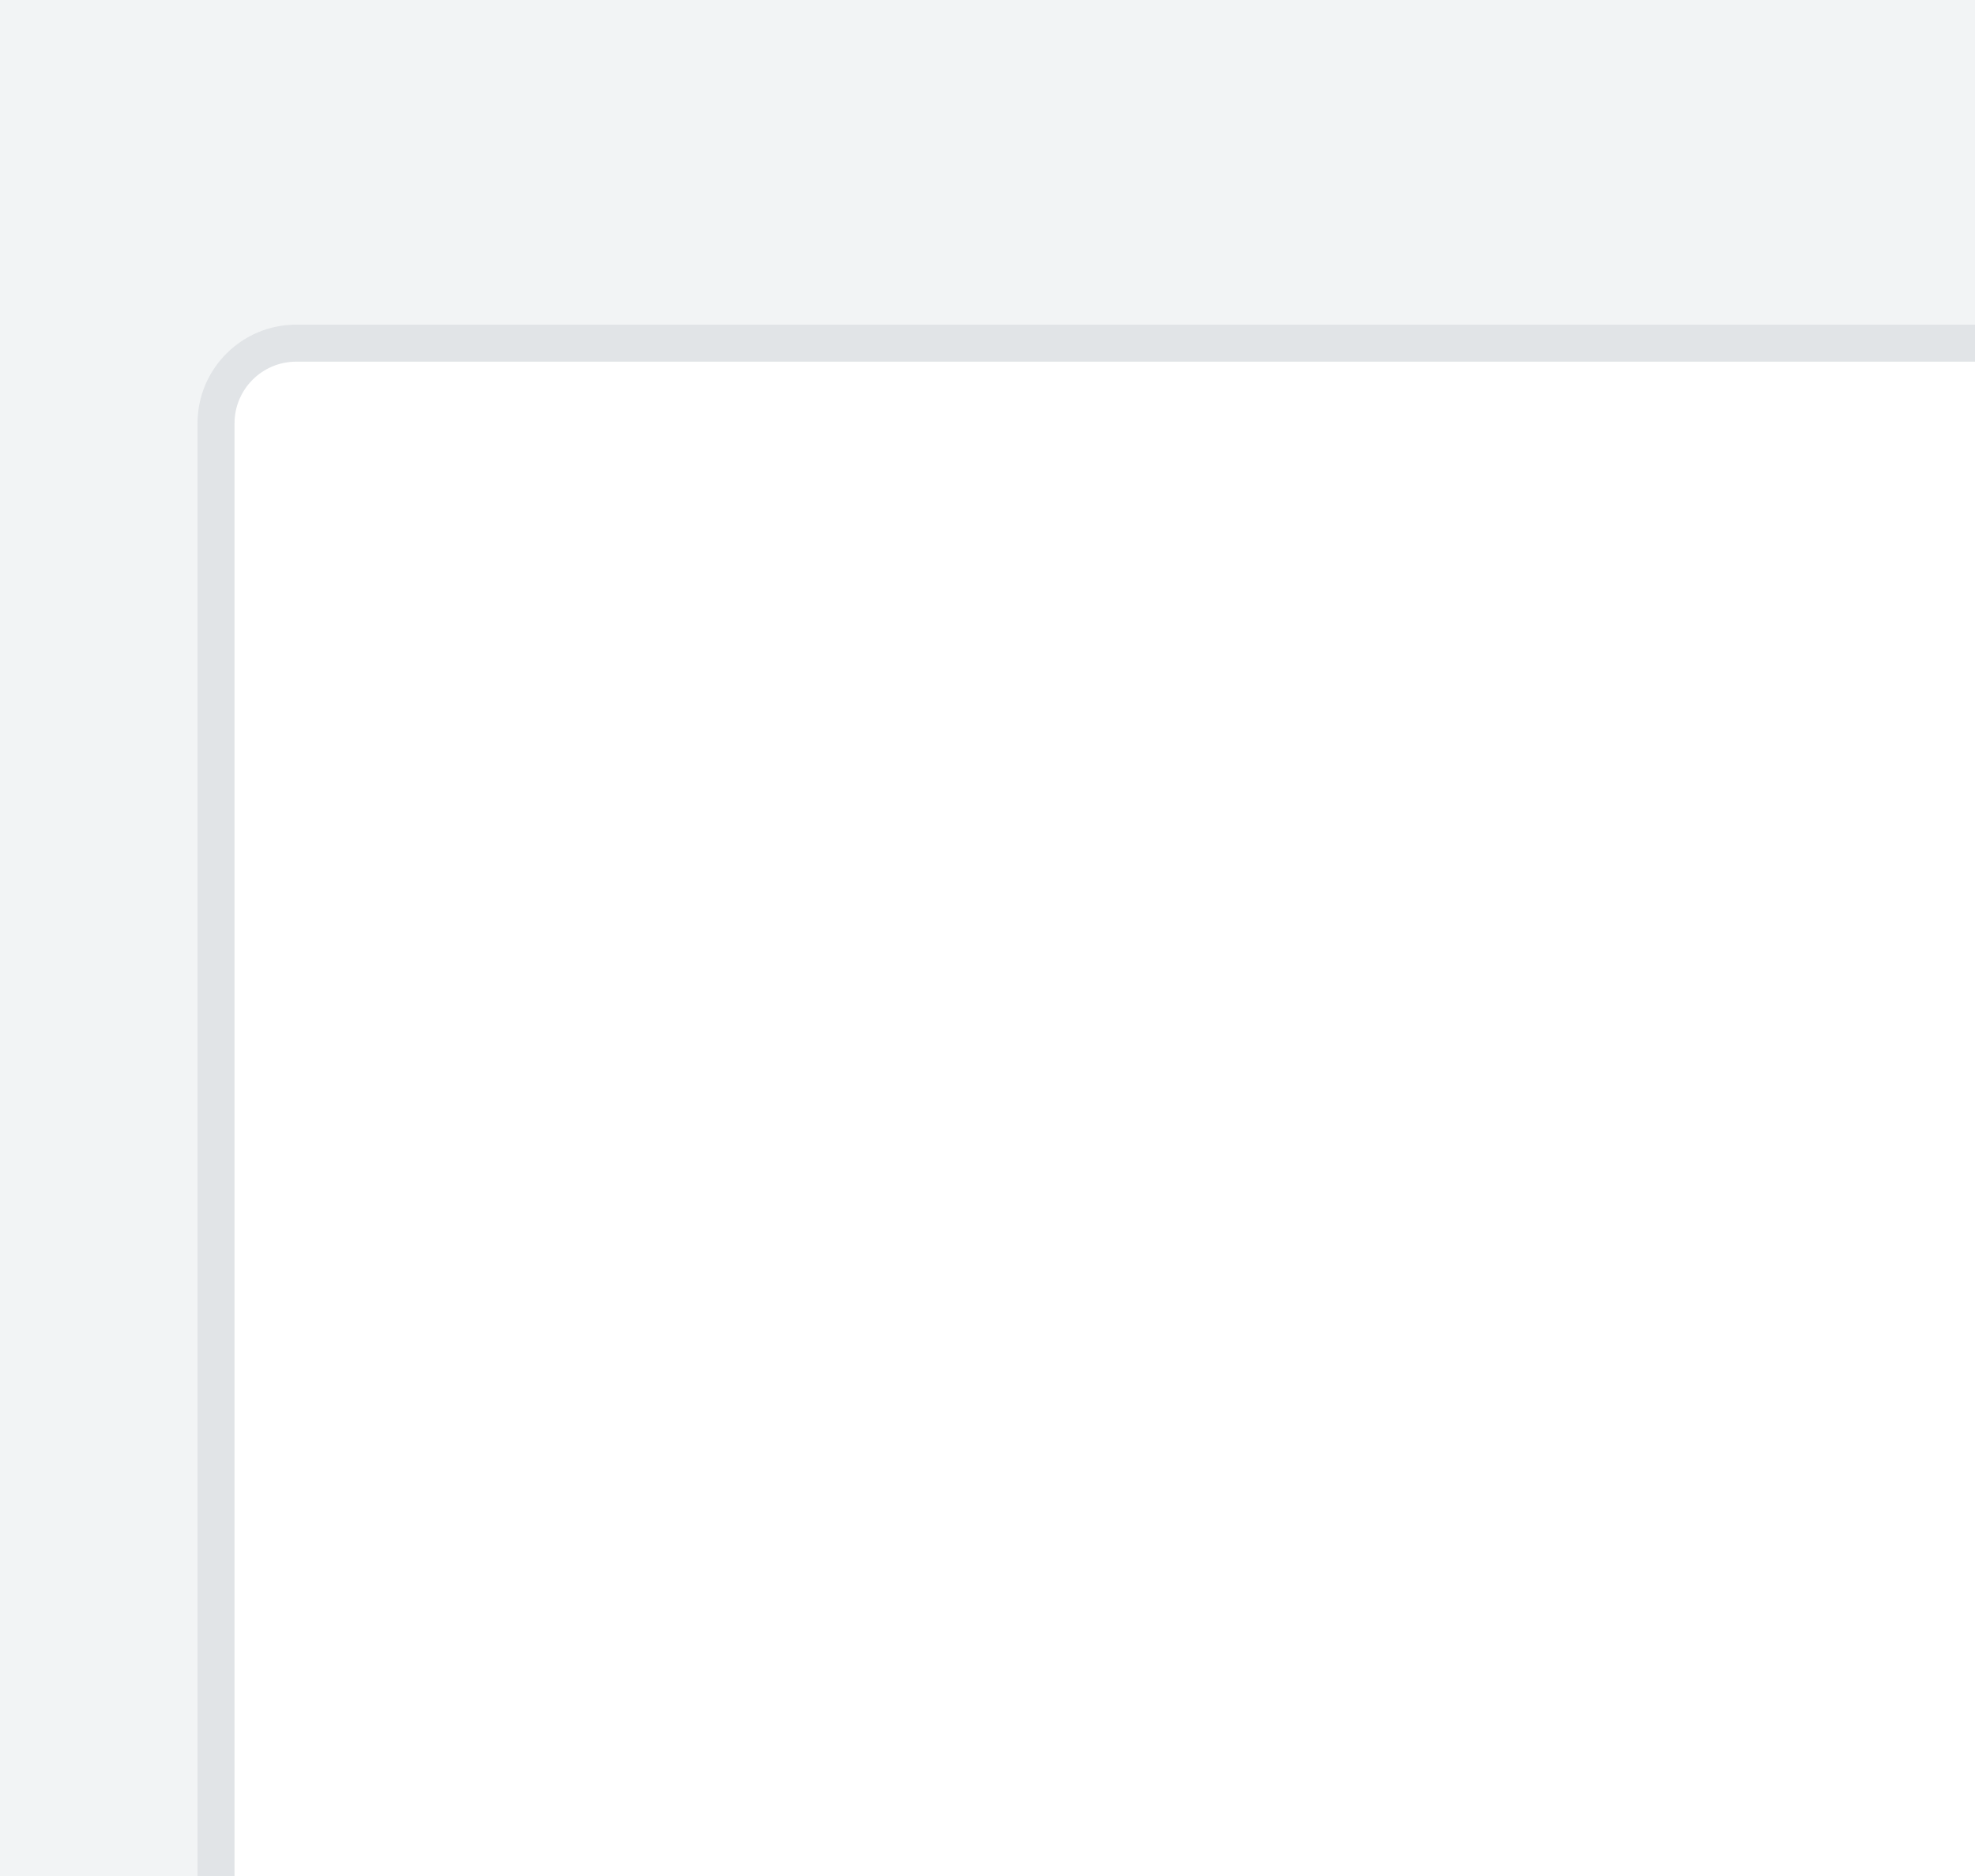<svg width="160" height="152" viewBox="0 0 160 152" fill="none" xmlns="http://www.w3.org/2000/svg">
<rect width="160" height="152" fill="#40576D" fill-opacity="0.07"/>
<g filter="url(#filter0_d_6839_573514)">
<rect x="16" y="16" width="335" height="468" rx="8" fill="white"/>
<rect x="17.5" y="17.5" width="332" height="465" rx="6.5" stroke="#394C60" stroke-opacity="0.15" stroke-width="3"/>
</g>
<defs>
<filter id="filter0_d_6839_573514" x="-4.606" y="5.697" width="376.212" height="509.212" filterUnits="userSpaceOnUse" color-interpolation-filters="sRGB">
<feFlood flood-opacity="0" result="BackgroundImageFix"/>
<feColorMatrix in="SourceAlpha" type="matrix" values="0 0 0 0 0 0 0 0 0 0 0 0 0 0 0 0 0 0 127 0" result="hardAlpha"/>
<feOffset dy="10.303"/>
<feGaussianBlur stdDeviation="10.303"/>
<feColorMatrix type="matrix" values="0 0 0 0 0 0 0 0 0 0 0 0 0 0 0 0 0 0 0.07 0"/>
<feBlend mode="normal" in2="BackgroundImageFix" result="effect1_dropShadow_6839_573514"/>
<feBlend mode="normal" in="SourceGraphic" in2="effect1_dropShadow_6839_573514" result="shape"/>
</filter>
</defs>
</svg>
